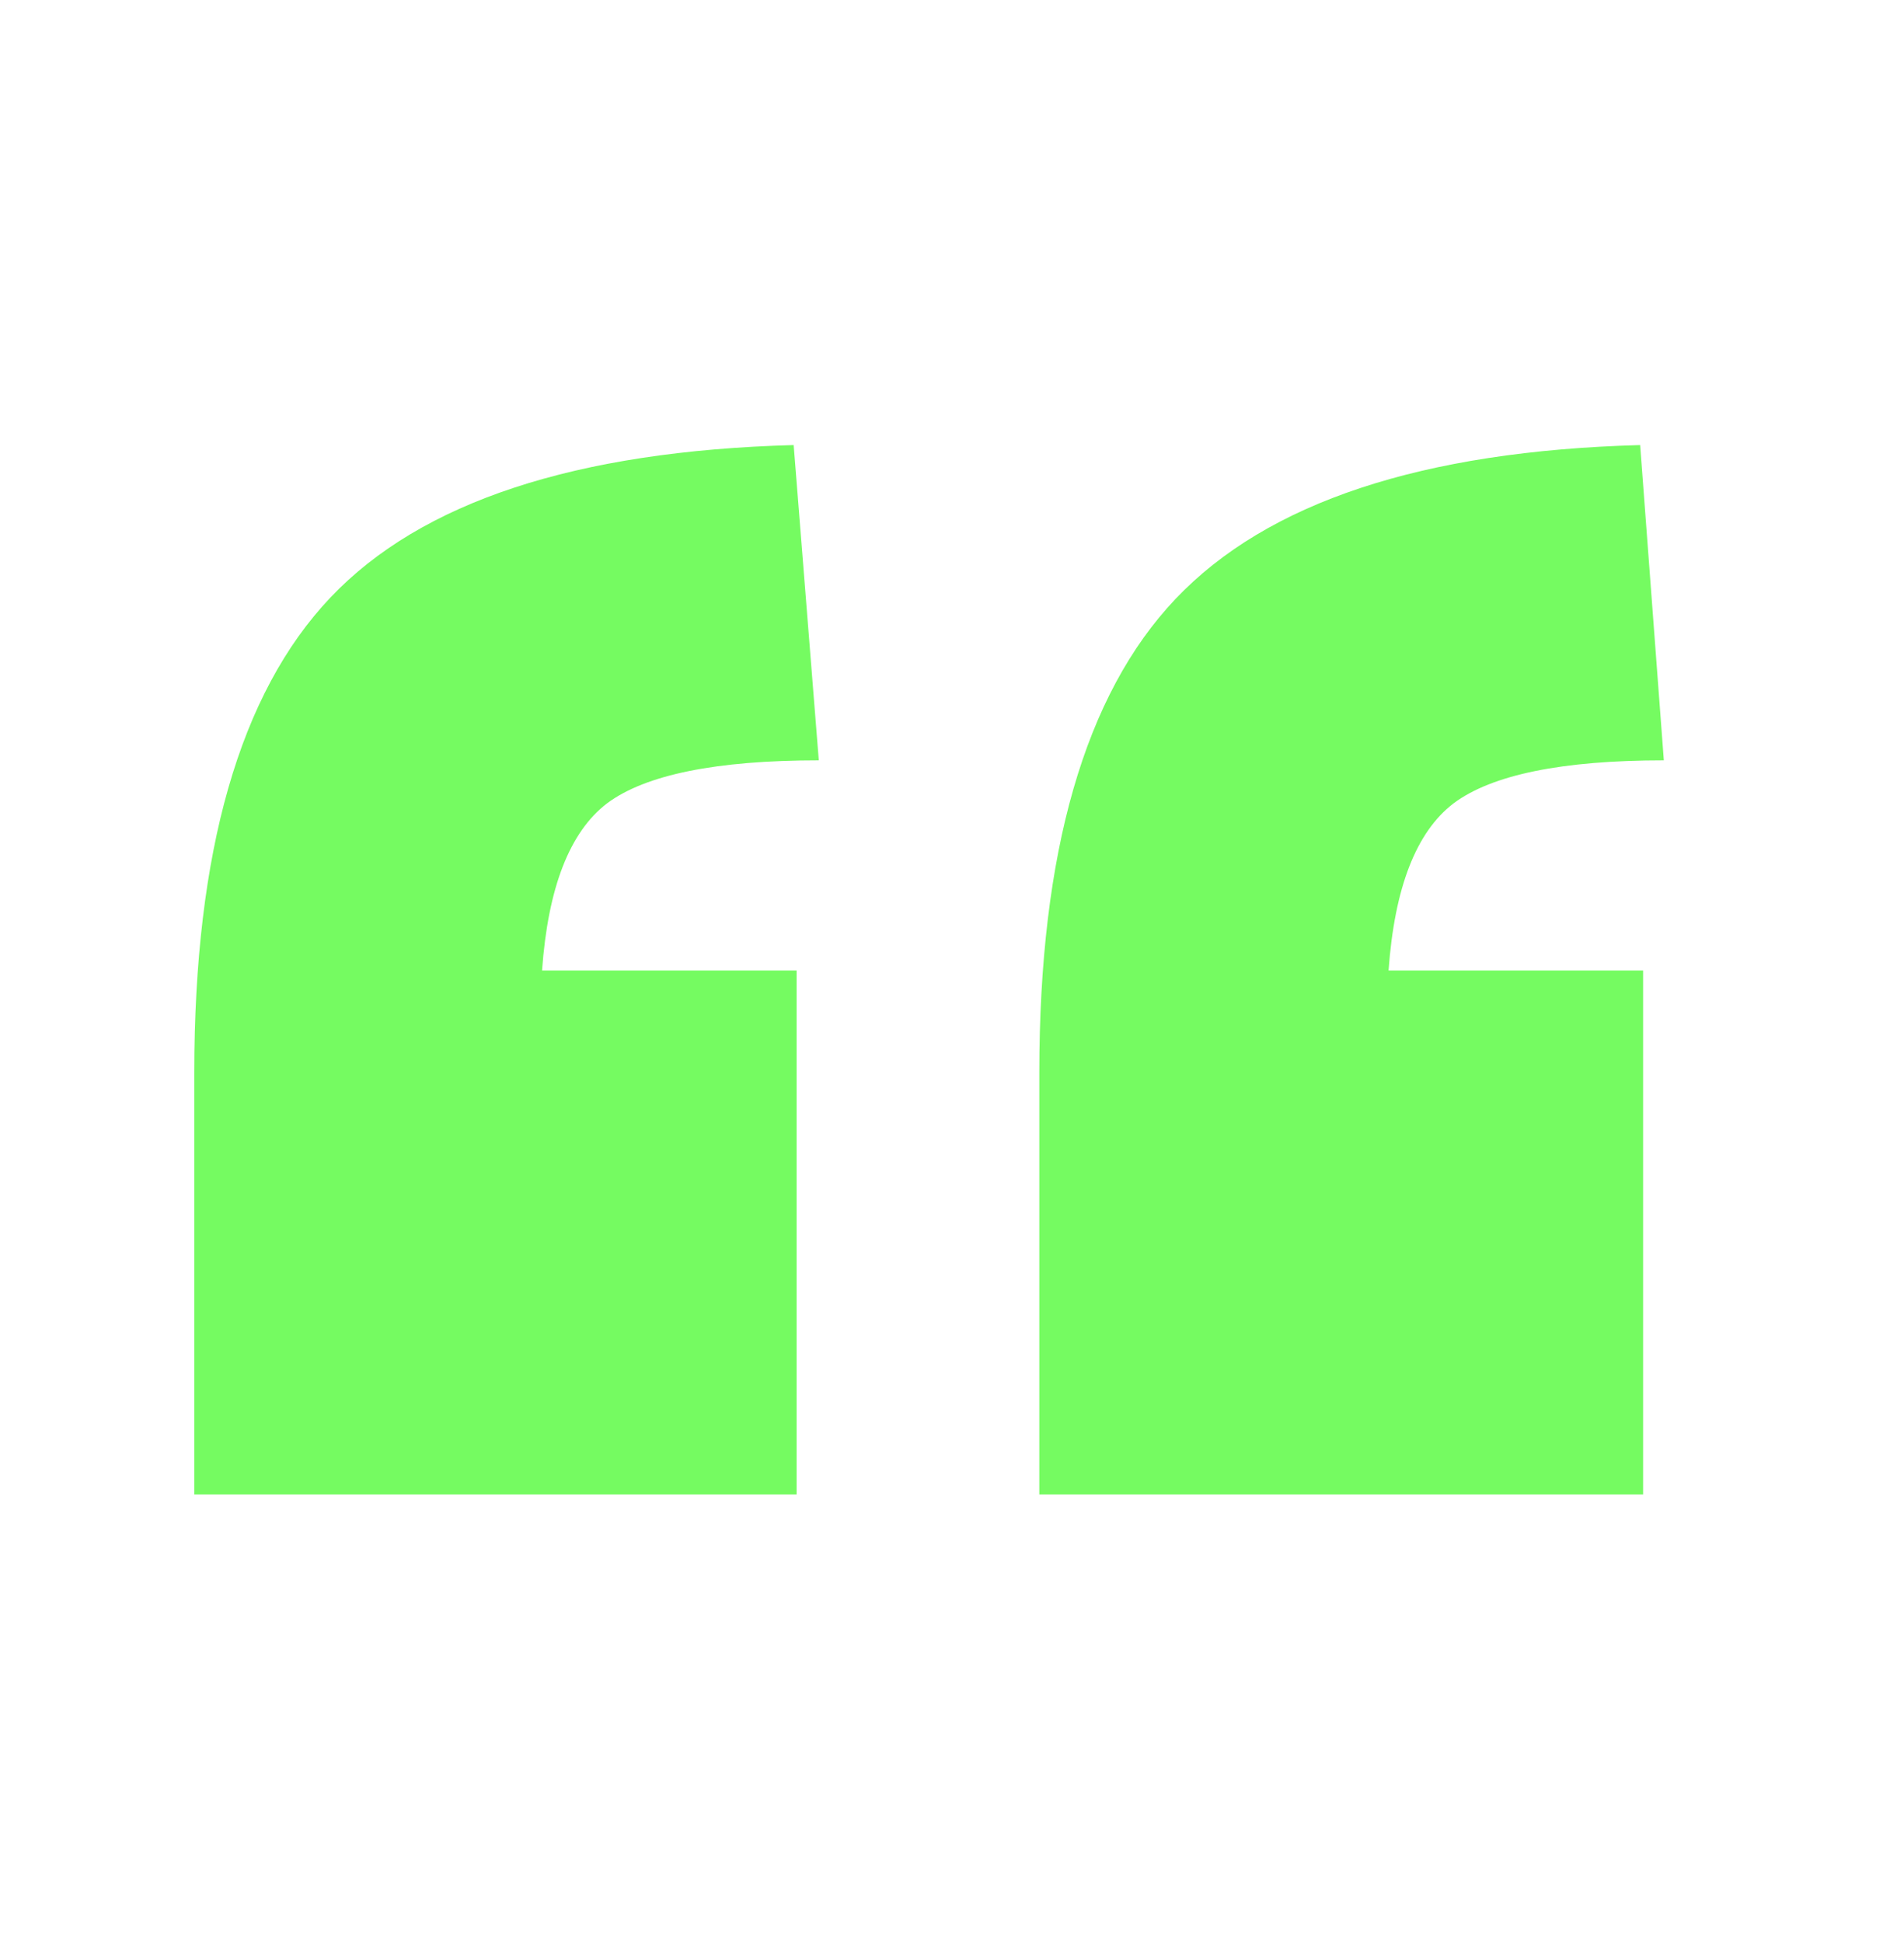 <svg width="49" height="50" viewBox="0 0 49 50" fill="none" xmlns="http://www.w3.org/2000/svg">
<path d="M5 38.456V27.602C5 21.914 6.168 17.839 8.504 15.376C10.84 12.913 14.813 11.606 20.425 11.453L21.072 19.566C18.432 19.566 16.616 19.934 15.626 20.67C14.661 21.406 14.102 22.841 13.95 24.974H20.501V38.456H5ZM26.747 38.456V27.602C26.747 21.94 27.915 17.877 30.251 15.414C32.612 12.926 36.599 11.606 42.21 11.453L42.819 19.566C40.204 19.566 38.401 19.934 37.411 20.67C36.446 21.406 35.888 22.841 35.735 24.974H42.286V38.456H26.747Z" fill="#75FB61"/>
</svg>
